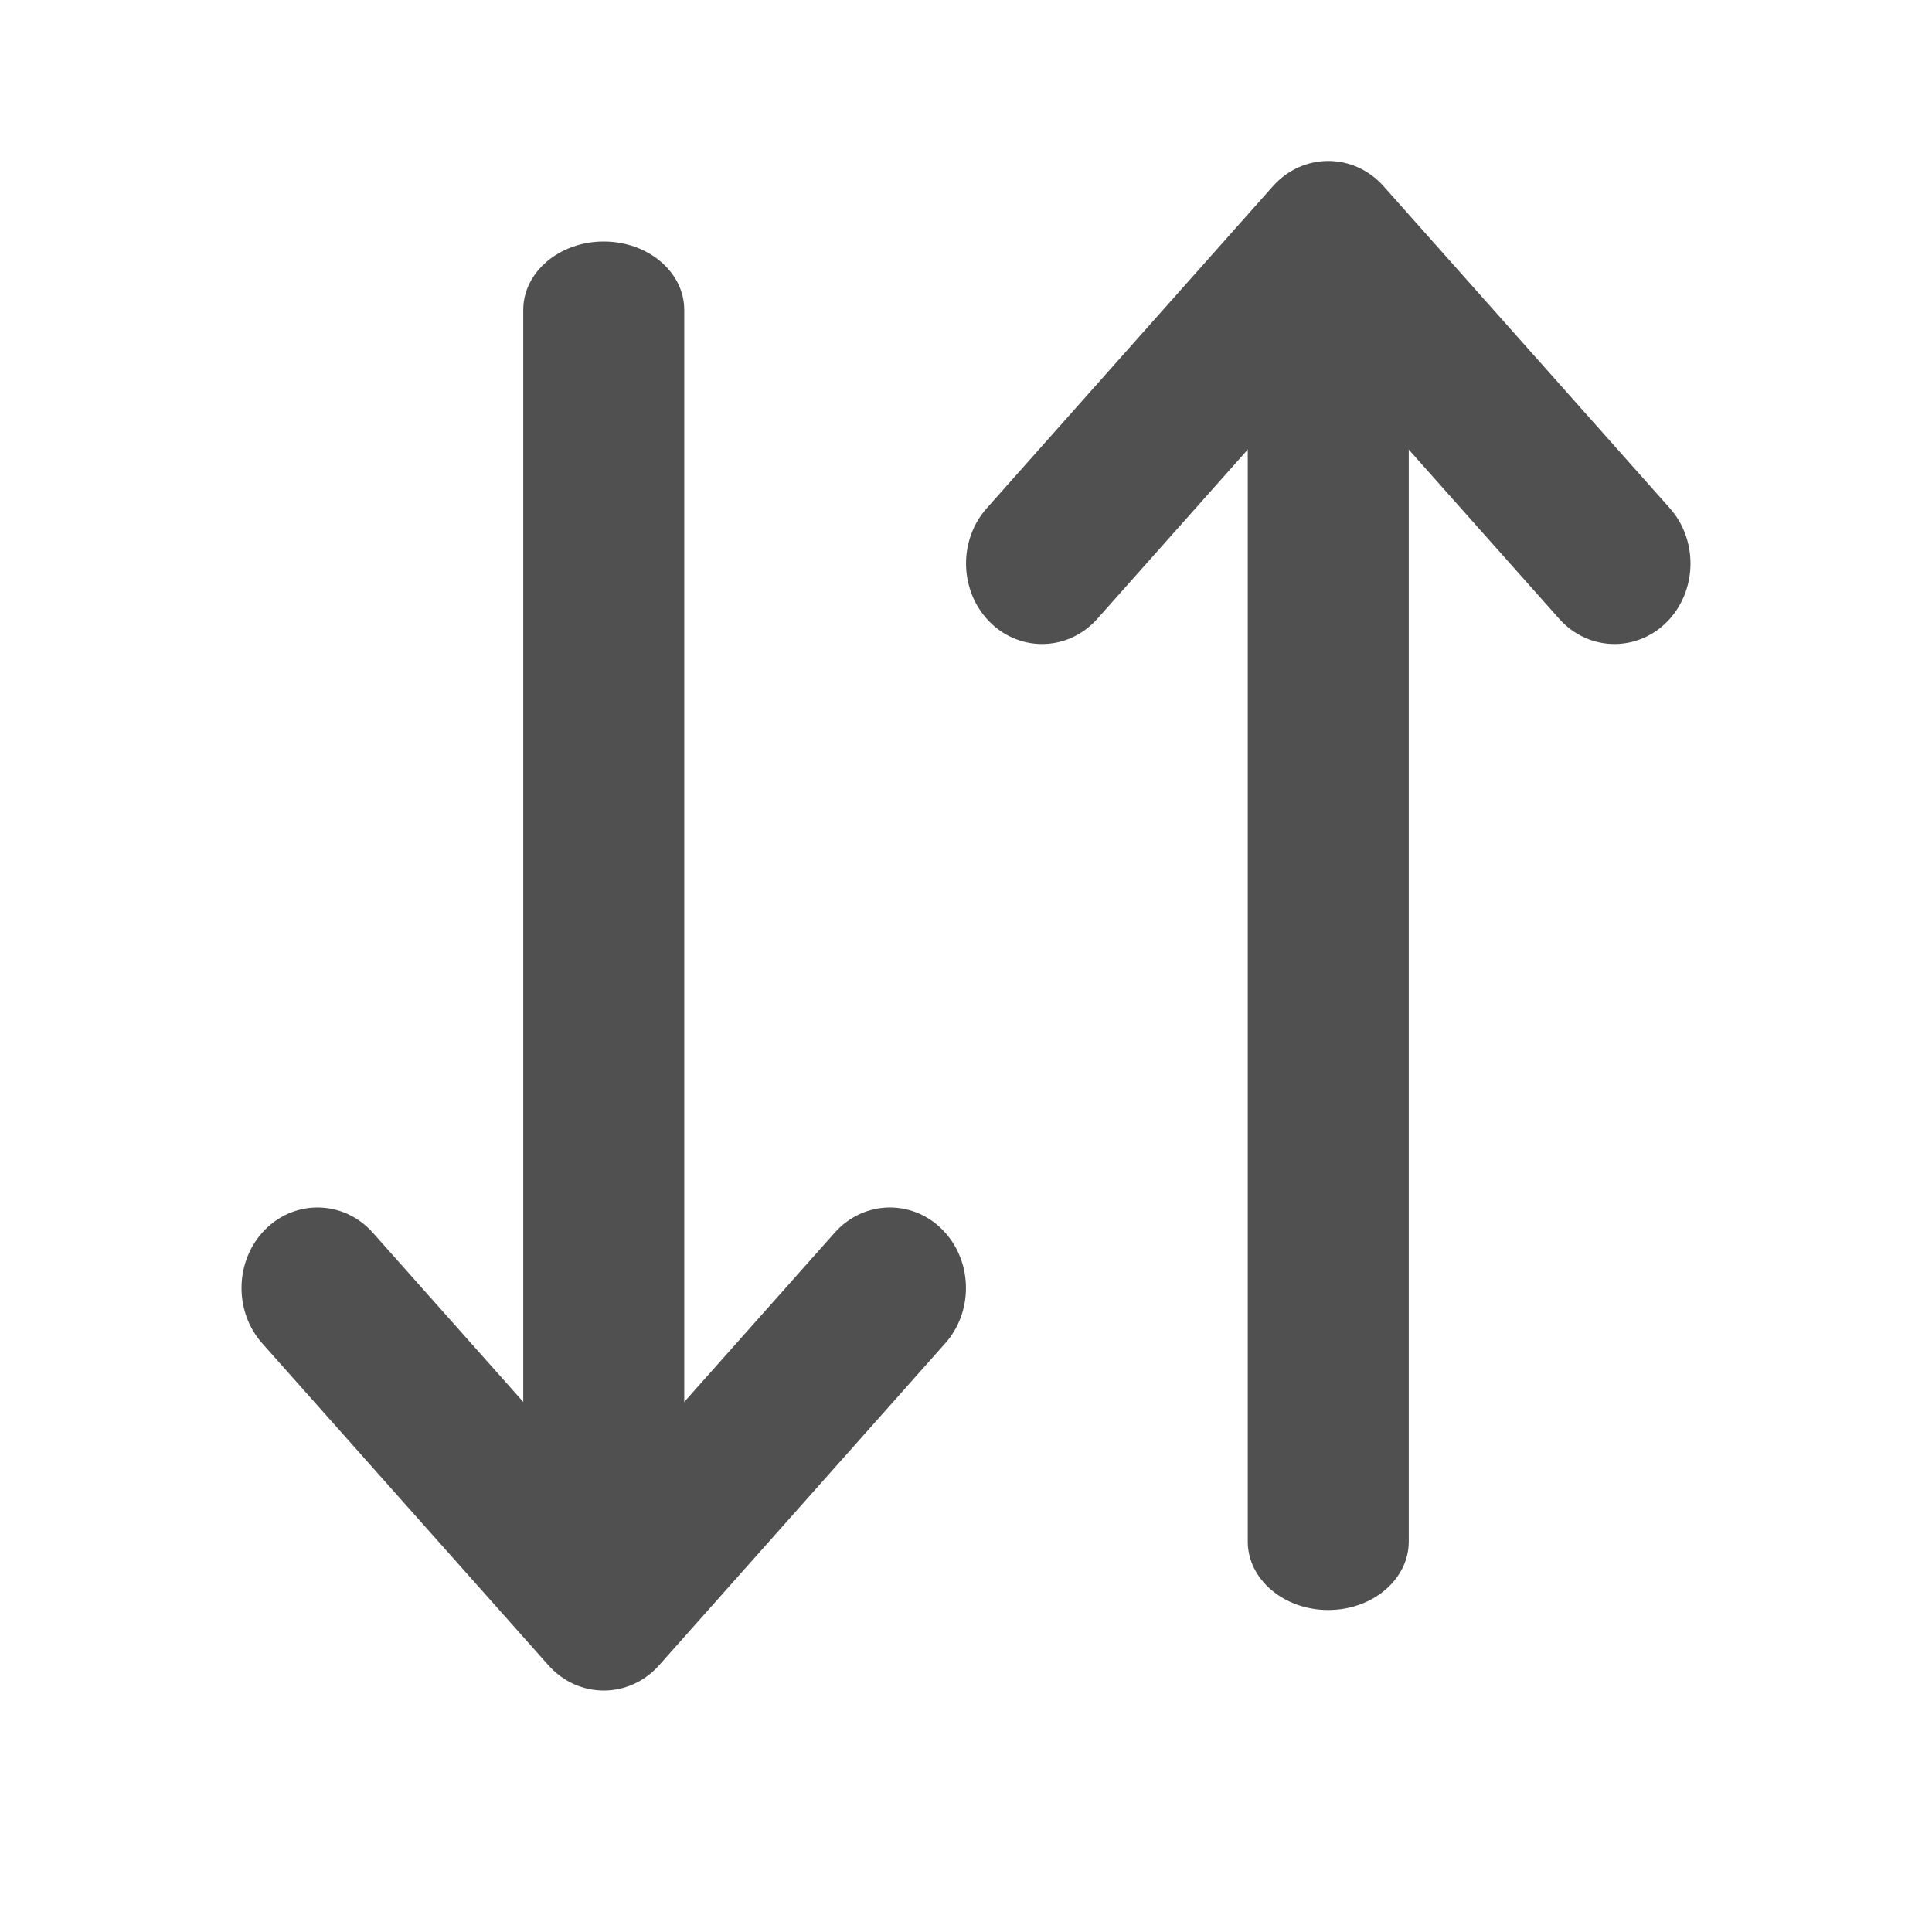 <svg width="24" height="24" viewBox="0 0 24 24" fill="none" xmlns="http://www.w3.org/2000/svg">
<path fill-rule="evenodd" clip-rule="evenodd" d="M16.5 20C15.948 20 15.5 19.619 15.5 19.15L15.5 3.85C15.5 3.381 15.948 3 16.5 3C17.052 3 17.5 3.381 17.5 3.85L17.5 19.15C17.5 19.619 17.052 20 16.5 20Z" fill="#505050"/>
<path fill-rule="evenodd" clip-rule="evenodd" d="M7.5 3C8.052 3 8.5 3.381 8.5 3.85L8.5 19.15C8.5 19.619 8.052 20 7.5 20C6.948 20 6.5 19.619 6.5 19.15L6.5 3.85C6.5 3.381 6.948 3 7.5 3Z" fill="#505050"/>
<path fill-rule="evenodd" clip-rule="evenodd" d="M3.256 15.314C3.629 14.895 4.26 14.895 4.632 15.314L7.5 18.54L10.368 15.314C10.74 14.895 11.371 14.895 11.743 15.314C12.085 15.699 12.085 16.301 11.743 16.686L8.188 20.686C7.816 21.105 7.184 21.105 6.812 20.686L3.256 16.686C2.915 16.301 2.915 15.699 3.256 15.314ZM7.33 19.763L7.5 19.954L7.67 19.763C7.616 19.783 7.559 19.793 7.5 19.793C7.441 19.793 7.384 19.783 7.33 19.763ZM7.559 20.021L7.559 20.021L7.559 20.021Z" fill="#505050"/>
<path fill-rule="evenodd" clip-rule="evenodd" d="M20.744 7.686C20.371 8.105 19.74 8.105 19.368 7.686L16.5 4.46L13.632 7.686C13.26 8.105 12.629 8.105 12.257 7.686C11.915 7.301 11.915 6.699 12.257 6.314L15.812 2.314C16.184 1.895 16.816 1.895 17.188 2.314L20.744 6.314C21.085 6.699 21.085 7.301 20.744 7.686ZM16.67 3.237L16.5 3.045L16.33 3.237C16.384 3.217 16.441 3.207 16.5 3.207C16.559 3.207 16.616 3.217 16.67 3.237ZM16.441 2.979L16.441 2.979L16.441 2.979Z" fill="#505050"/>
</svg>
